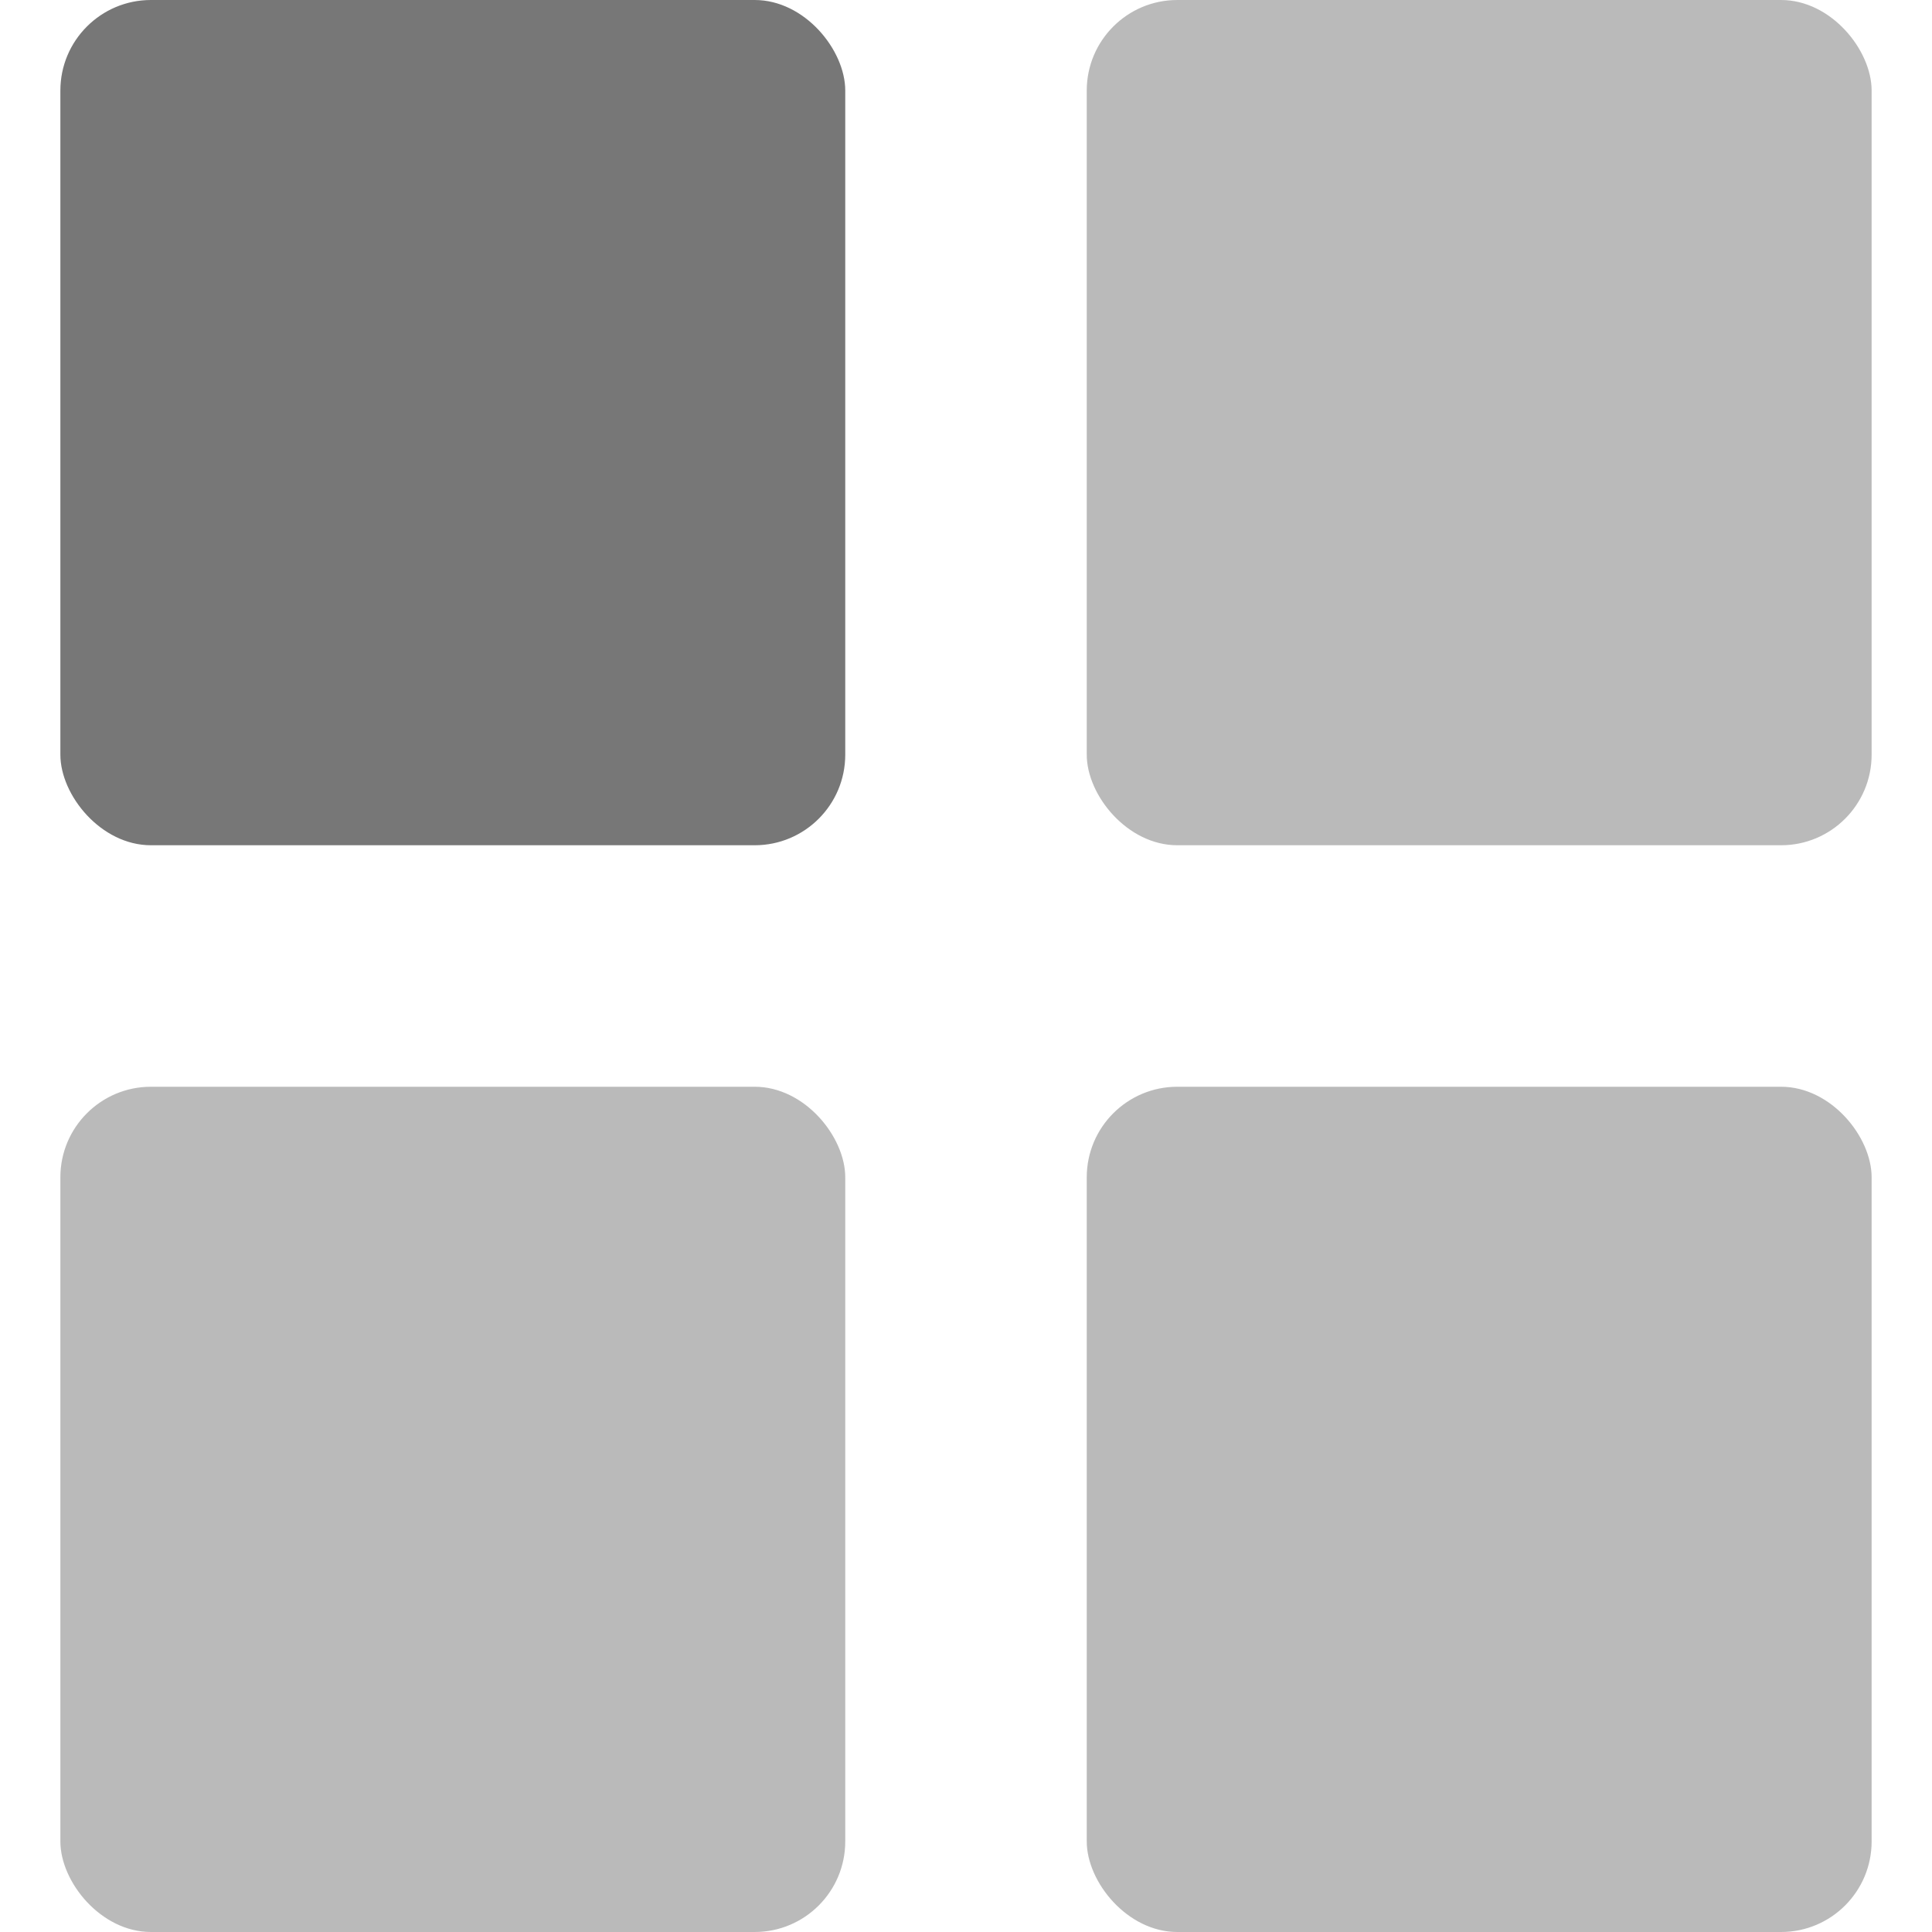 <?xml version="1.0" encoding="utf-8"?>
<svg width="64" height="64" version="1.1" viewBox="0 0 64 64" xmlns="http://www.w3.org/2000/svg">
	<rect x="2" y="0" width="26" height="28" rx="3" ry="3" fill="#777777"/>
	<rect x="36" y="0" width="26" height="28" rx="3" ry="3" fill="#777777" opacity="0.5"/>
	<rect x="2" y="36" width="26" height="28" rx="3" ry="3" fill="#777777" opacity="0.5"/>
	<rect x="36" y="36" width="26" height="28" rx="3" ry="3" fill="#777777" opacity="0.5"/>
</svg>
